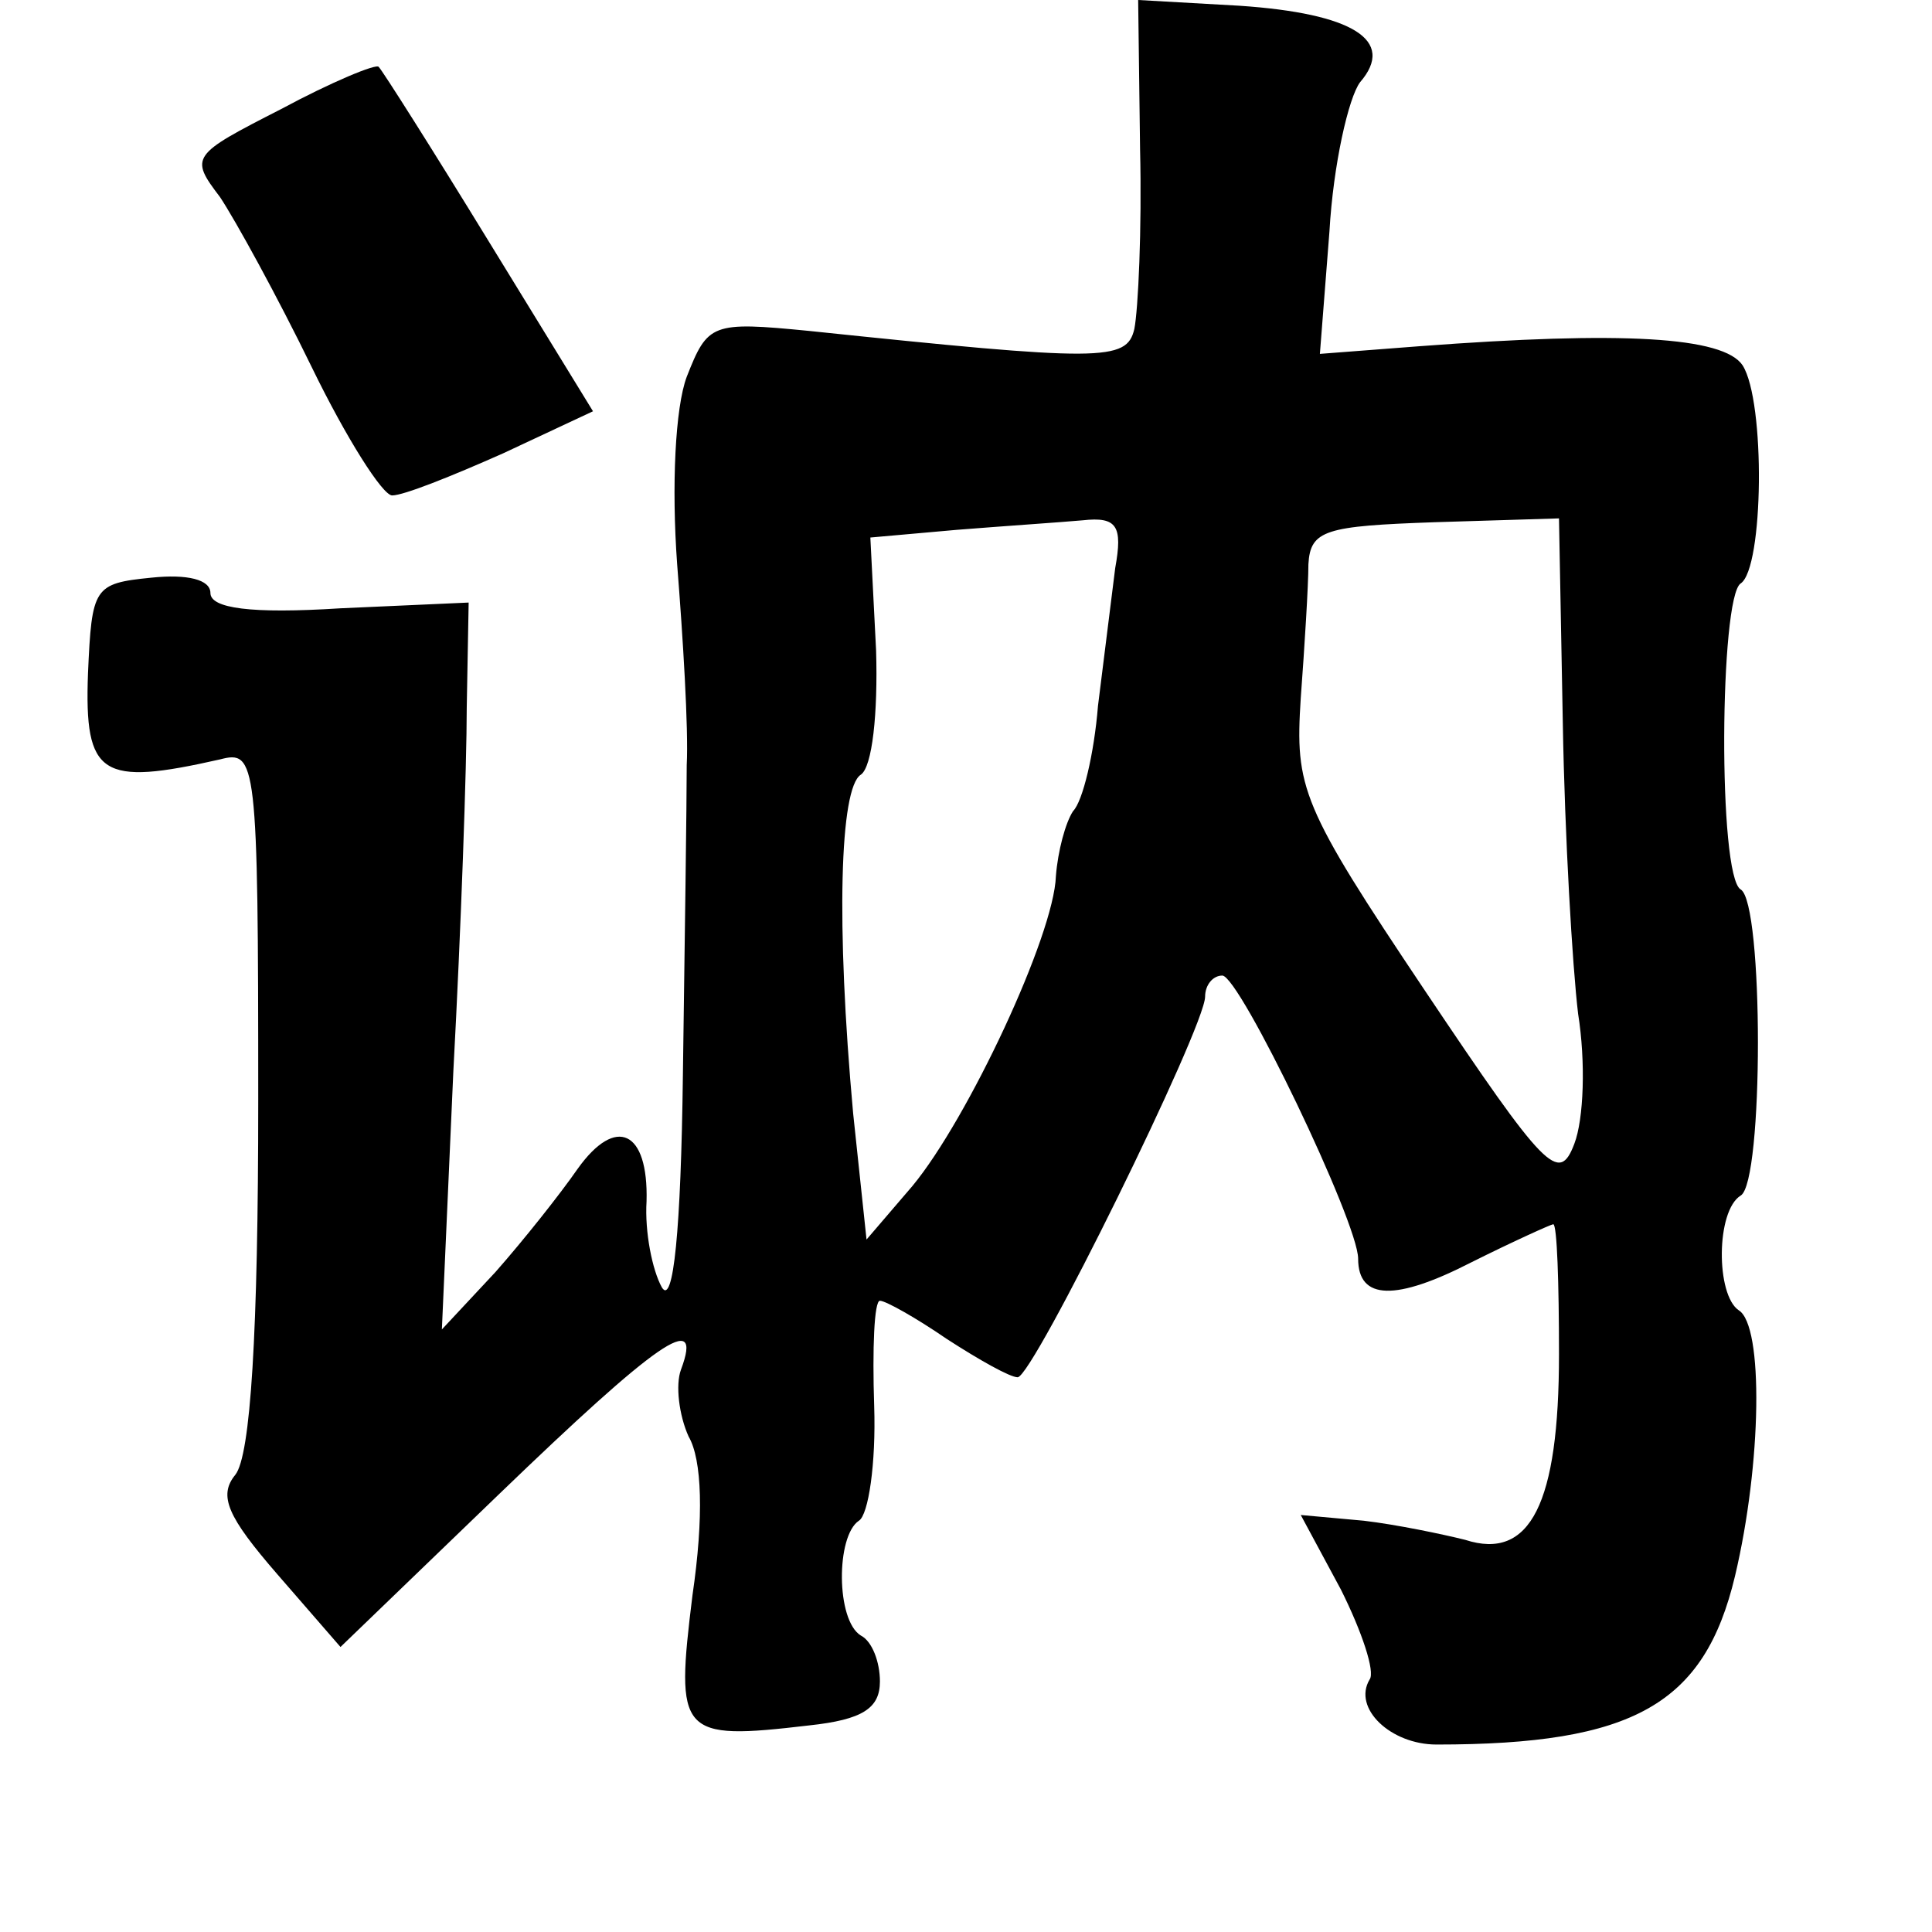 <?xml version="1.0" standalone="no"?>
<!DOCTYPE svg PUBLIC "-//W3C//DTD SVG 20010904//EN"
 "http://www.w3.org/TR/2001/REC-SVG-20010904/DTD/svg10.dtd">
<svg version="1.0" xmlns="http://www.w3.org/2000/svg"
 width="101pt" height="101pt" viewBox="0 0 101 101"
 preserveAspectRatio="xMidYMid meet">
<g transform="translate(0,101) scale(0.1,-0.1)"
fill="#000000" stroke="none">
<path d="M596 932 c1 -42 -1 -84 -3 -94 -4 -17 -17 -17 -170 -1 -51 5 -53 4
-64 -24 -6 -16 -8 -57 -5 -98 3 -38 6 -86 5 -105 0 -19 -1 -92 -2 -162 -1 -81
-5 -121 -11 -111 -5 9 -9 29 -8 45 1 37 -16 45 -36 17 -9 -13 -28 -37 -43 -54
l-28 -30 6 135 c4 74 7 160 7 190 l1 55 -67 -3 c-47 -3 -68 0 -68 8 0 7 -12
10 -31 8 -30 -3 -31 -5 -33 -50 -2 -54 7 -59 69 -45 19 5 20 0 20 -178 0 -122
-4 -186 -12 -196 -9 -11 -4 -22 22 -52 l33 -38 83 80 c82 79 107 97 95 65 -3
-8 -1 -24 4 -35 7 -12 8 -42 2 -83 -9 -73 -7 -76 61 -68 28 3 37 9 37 23 0 10
-4 21 -10 24 -13 8 -13 52 -1 60 5 3 9 30 8 60 -1 30 0 55 3 55 3 0 19 -9 35
-20 17 -11 33 -20 37 -20 8 0 98 183 98 199 0 6 4 11 9 11 9 0 71 -129 71
-148 0 -22 20 -22 59 -2 22 11 42 20 43 20 2 0 3 -31 3 -68 0 -78 -15 -108
-49 -97 -12 3 -36 8 -53 10 l-33 3 21 -39 c11 -22 18 -43 15 -47 -9 -15 11
-34 35 -34 103 0 140 21 156 88 14 59 15 131 2 139 -12 8 -12 52 1 60 12 7 12
153 0 160 -12 7 -11 153 0 160 12 8 13 95 1 114 -10 15 -63 18 -169 10 l-52
-4 5 64 c2 35 10 70 16 78 19 22 -4 36 -63 40 l-53 3 1 -78z m-13 -219 c-2
-16 -6 -48 -9 -72 -2 -25 -8 -50 -13 -55 -4 -6 -8 -21 -9 -34 -1 -31 -46 -127
-75 -162 l-24 -28 -7 66 c-9 99 -7 170 4 177 6 4 9 32 8 65 l-3 59 45 4 c25 2
55 4 66 5 18 2 21 -3 17 -25z m234 -81 c1 -59 5 -127 8 -152 4 -25 3 -55 -2
-68 -8 -21 -15 -14 -78 80 -65 97 -68 106 -65 153 2 27 4 59 4 70 1 18 9 20
66 22 l65 2 2 -107z"/>
<path d="M147 953 c-47 -24 -48 -25 -32 -46 8 -12 30 -52 48 -89 18 -37 37
-67 42 -67 6 0 31 10 58 22 l47 22 -54 88 c-30 49 -56 90 -58 92 -1 2 -25 -8
-51 -22z"/>
</g>
</svg>
